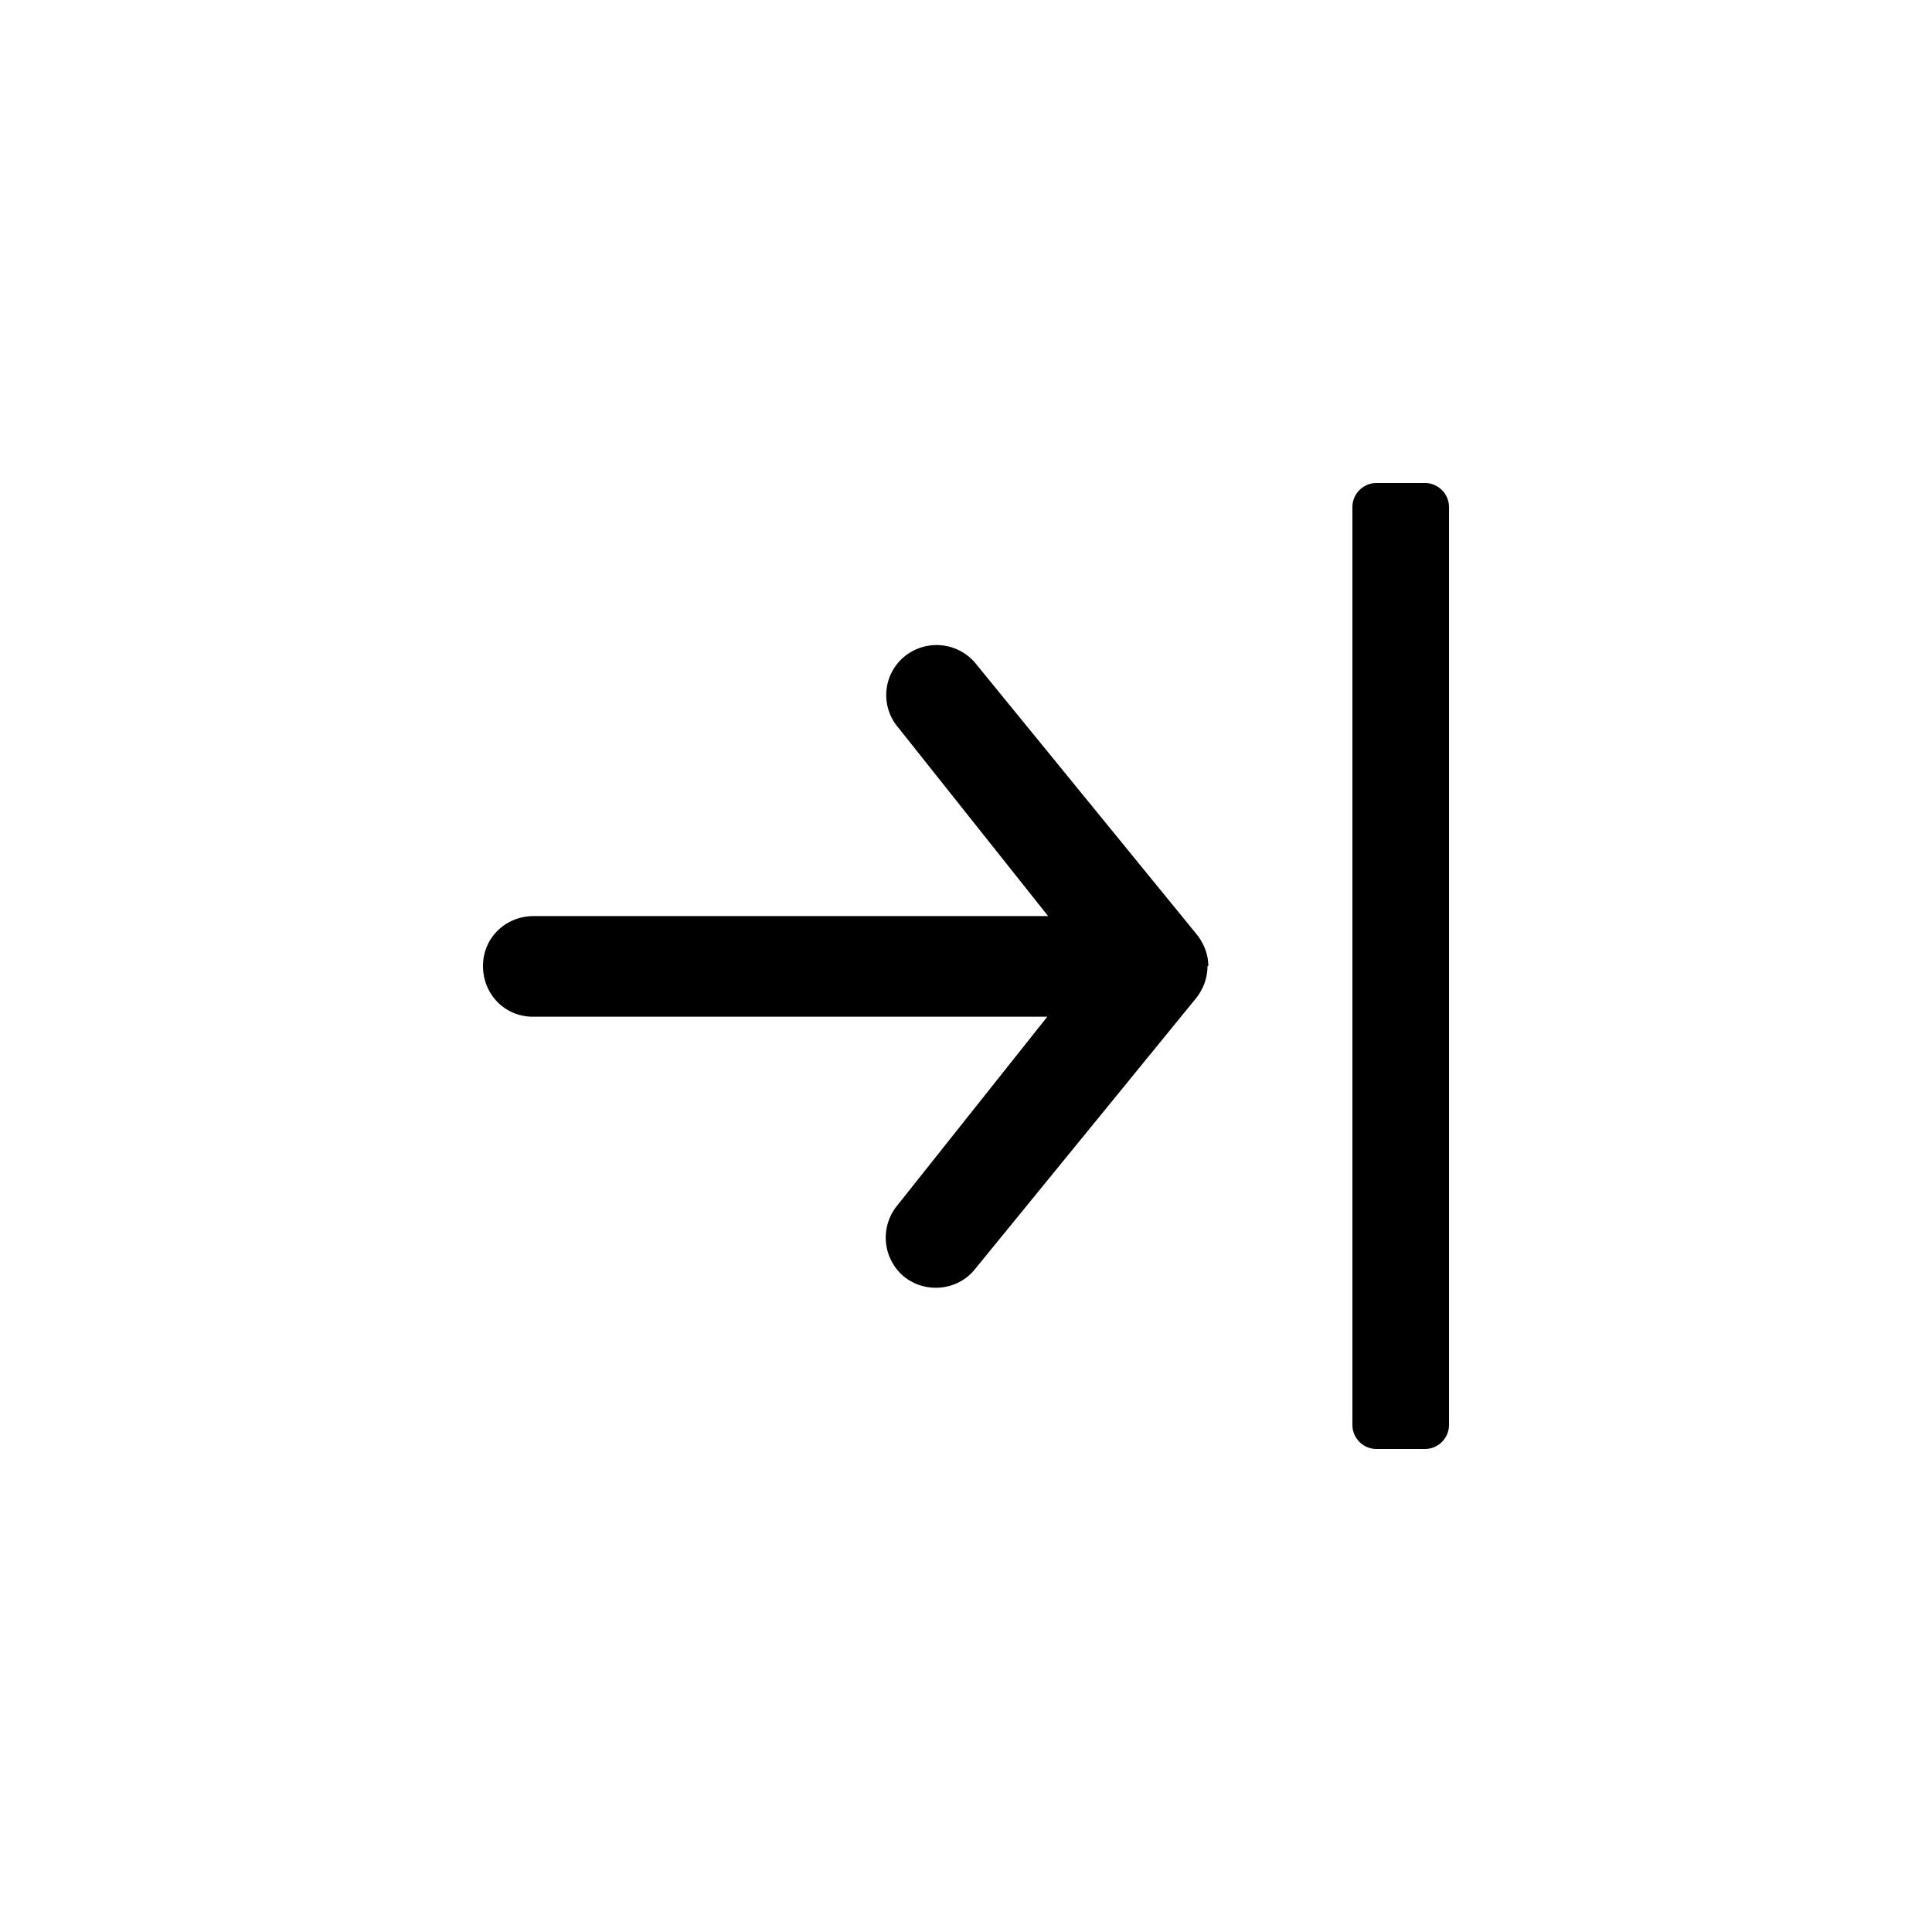<?xml version="1.0" encoding="utf-8"?><svg width="24" height="24" xmlns="http://www.w3.org/2000/svg" viewBox="0 0 24 24"><path d="M17.1 18a.3.3 0 0 1-.3-.3V6.3a.3.3 0 0 1 .3-.3h.6a.3.3 0 0 1 .3.3v11.4a.3.3 0 0 1-.3.3h-.6ZM14.85 12.41c.09-.11.15-.25.15-.41h.01c0-.15-.06-.29-.15-.4l-2.75-3.37a.63.63 0 0 0-.88-.07.62.62 0 0 0-.07.88l1.86 2.34H6.63c-.35 0-.63.27-.63.62s.27.63.62.63h6.39l-1.86 2.34a.63.63 0 0 0 .07.88c.26.22.66.19.88-.07l2.75-3.37Z"/></svg>